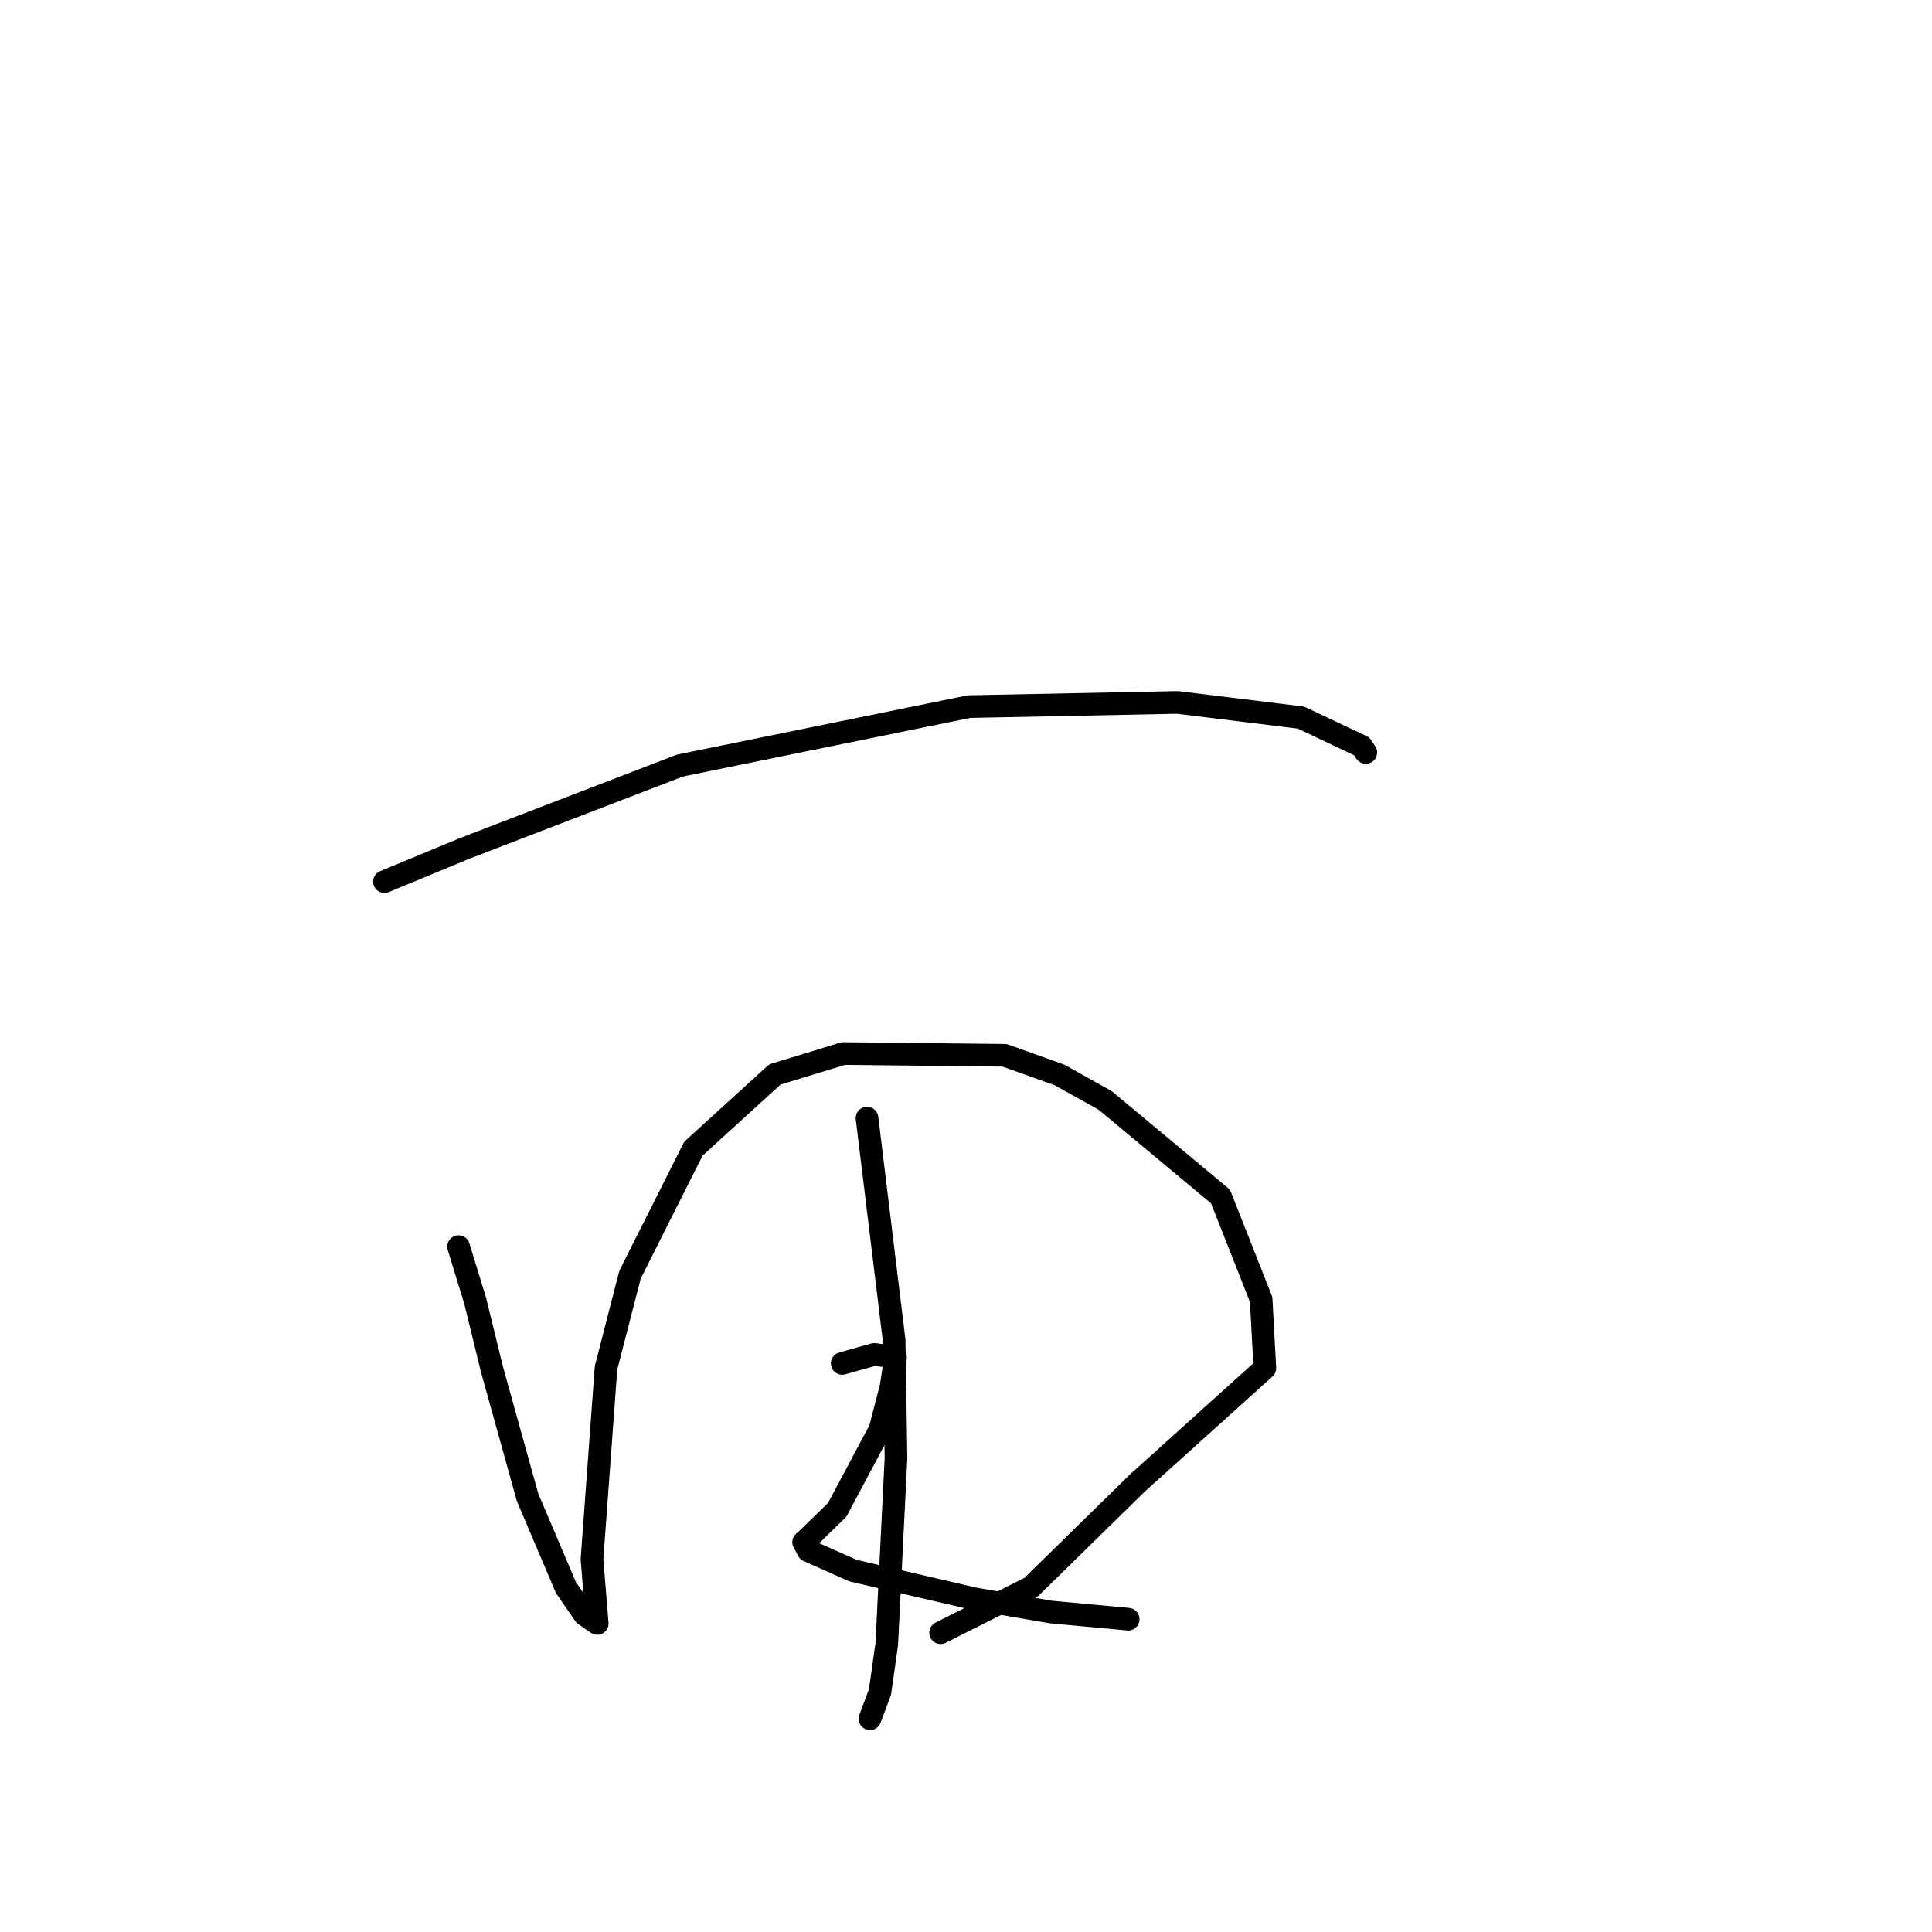 <?xml version="1.0" standalone="no"?>
    <svg width="256" height="256" xmlns="http://www.w3.org/2000/svg" version="1.1">
    <polyline stroke="black" stroke-width="3" stroke-linecap="round" fill="transparent" stroke-linejoin="round" points="50.943 116.82 61.59 112.411 90.104 101.441 128.399 93.63 156.012 93.074 172.383 95.084 180.426 98.886 180.924 99.626 180.979 99.706 180.979 99.707 " />
        <polyline stroke="black" stroke-width="3" stroke-linecap="round" fill="transparent" stroke-linejoin="round" points="60.763 165.187 62.976 172.41 65.178 181.413 69.905 198.408 74.998 210.383 77.456 213.948 79.123 215.104 79.134 215.111 79.136 215.113 78.441 206.613 80.301 181.251 83.483 168.902 91.876 152.209 102.681 142.366 111.76 139.597 133.115 139.834 140.367 142.425 146.436 145.806 161.725 158.542 167.11 172.19 167.6 181.288 150.722 196.494 136.63 210.304 125.725 215.794 124.634 216.343 " />
        <polyline stroke="black" stroke-width="3" stroke-linecap="round" fill="transparent" stroke-linejoin="round" points="114.886 148.152 118.48 177.612 118.725 193.201 117.5 217.871 116.602 224.205 115.287 227.707 115.274 227.741 115.274 227.742 " />
        <polyline stroke="black" stroke-width="3" stroke-linecap="round" fill="transparent" stroke-linejoin="round" points="111.597 180.661 115.849 179.467 118.539 179.828 118.659 179.892 118.084 183.705 116.615 189.394 110.931 200.062 107.063 203.83 106.488 204.339 107.088 205.471 113.041 208.118 129.121 211.85 139.261 213.603 149.017 214.506 149.457 214.553 149.493 214.557 " />
        </svg>